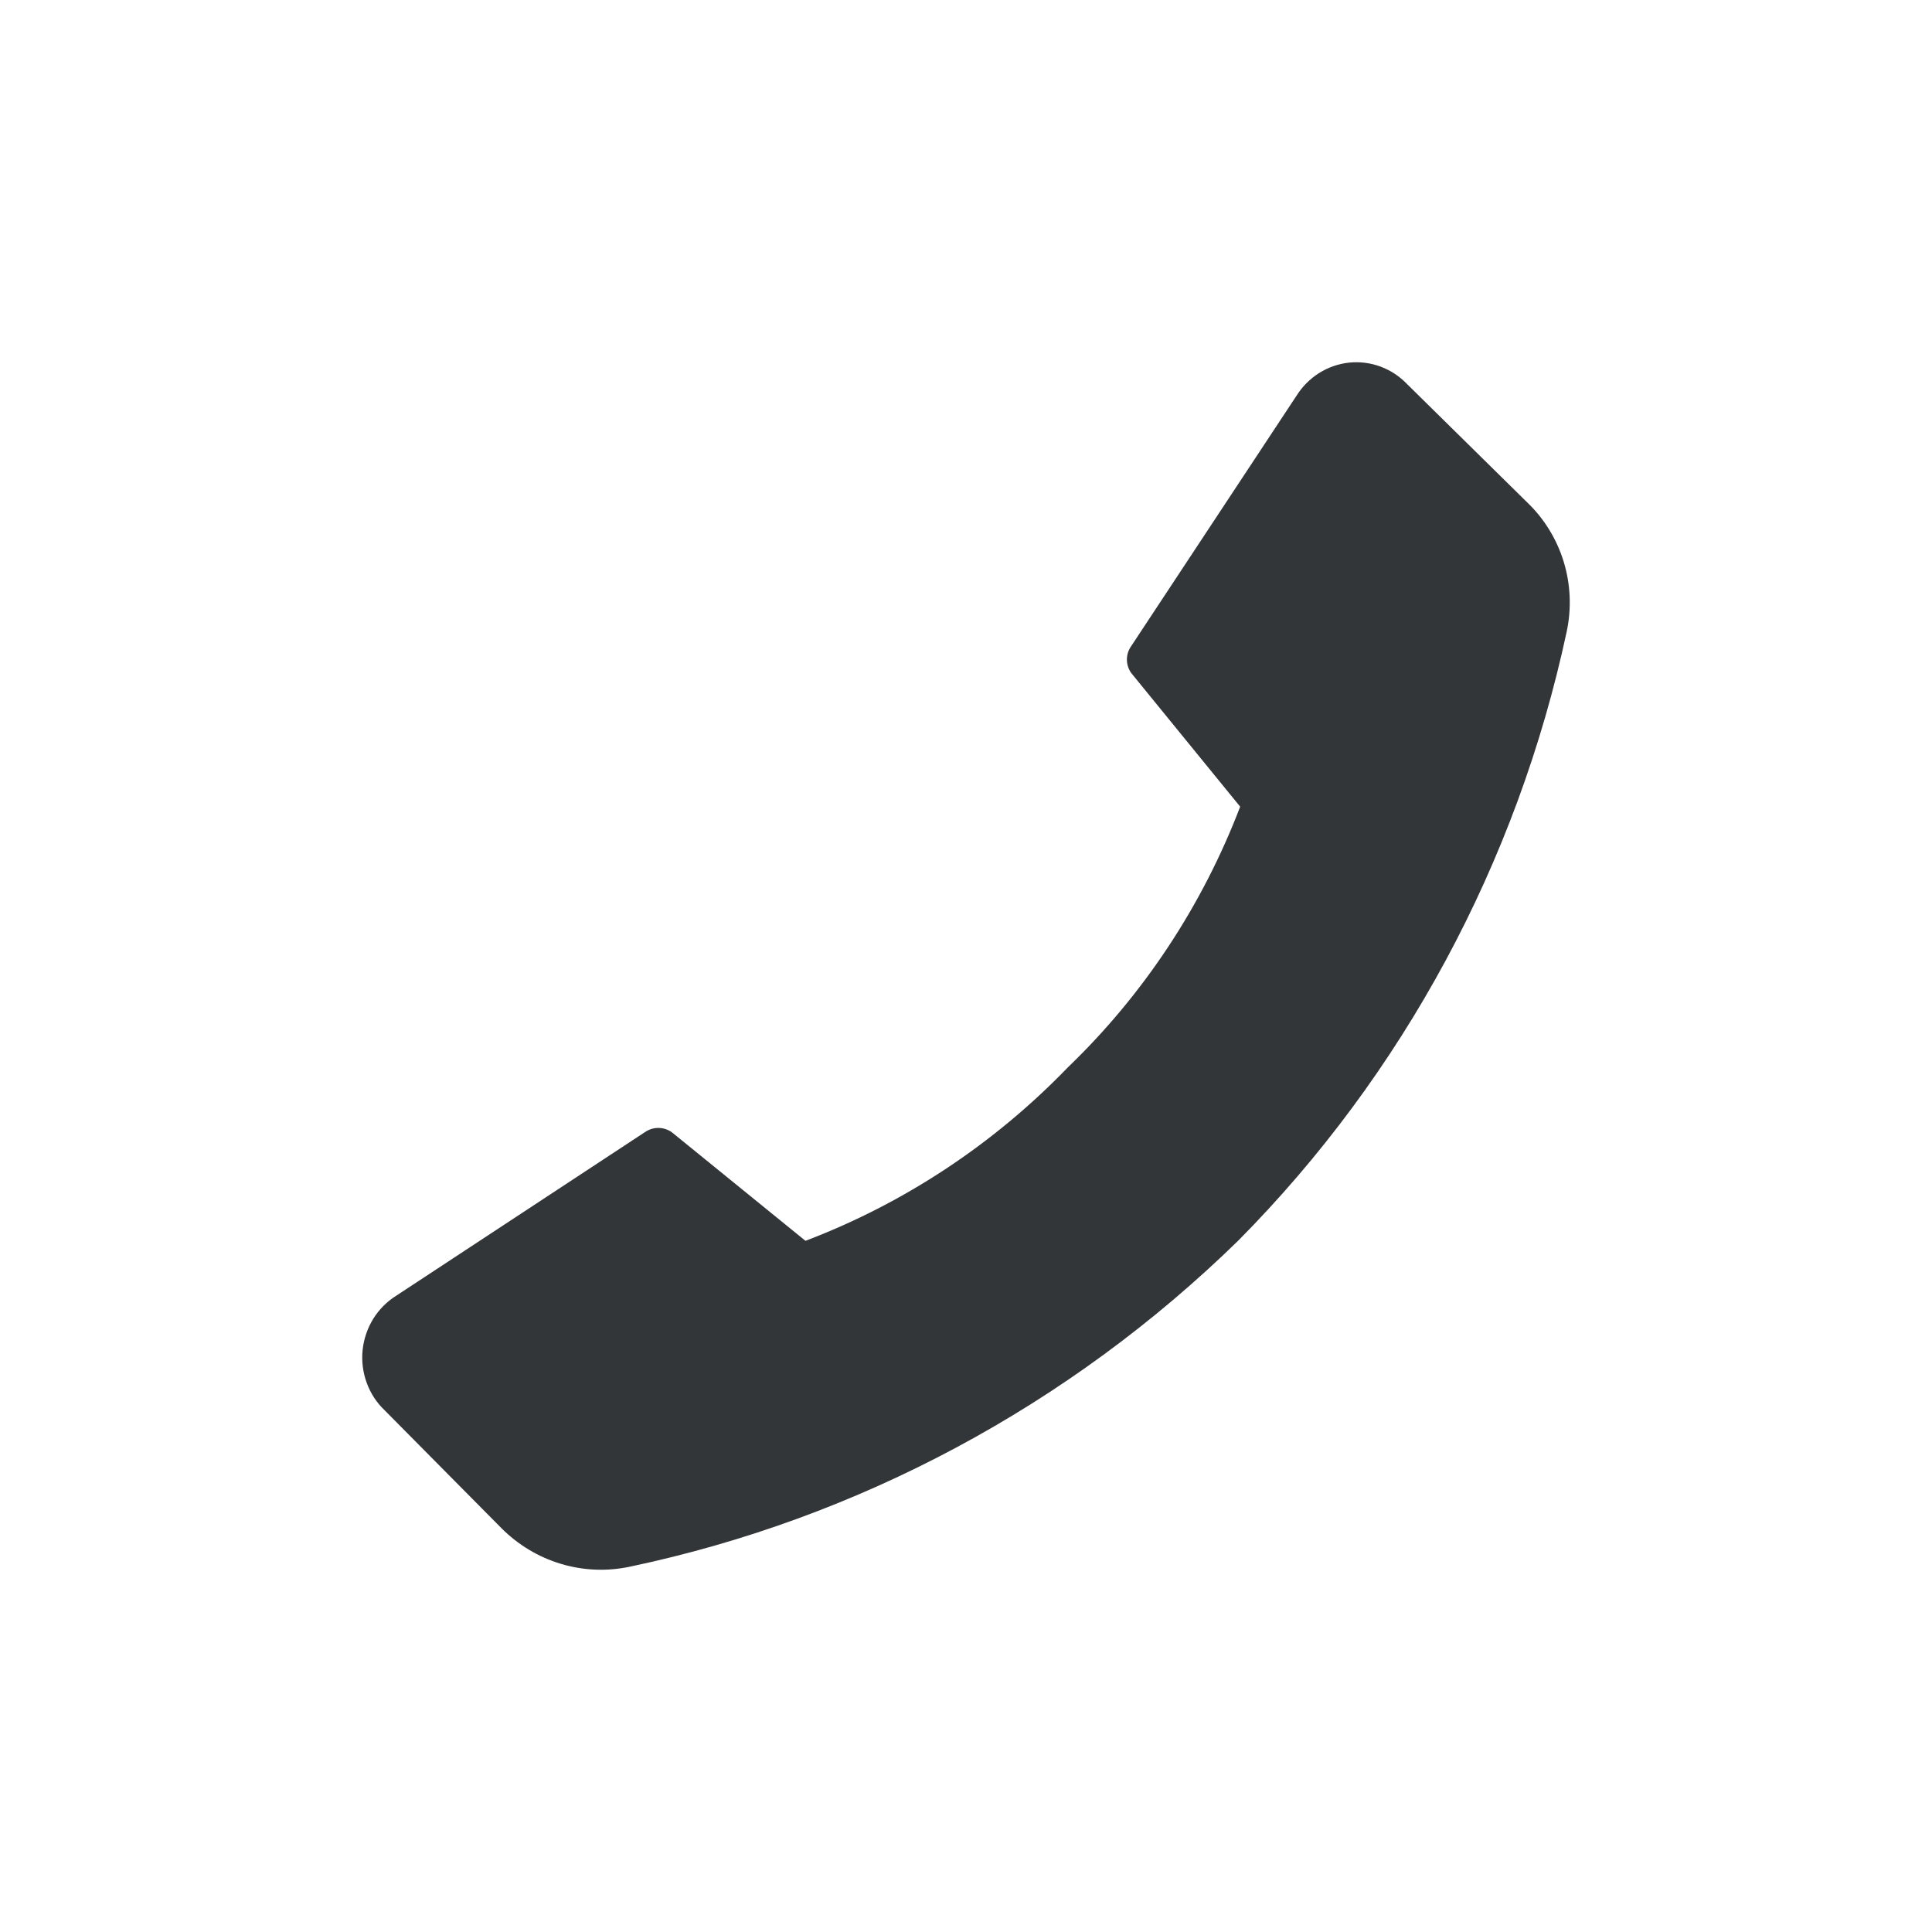 <svg width="32" height="32" viewBox="0 0 32 32" fill="none" xmlns="http://www.w3.org/2000/svg">
<path d="M17.687 17.679C16.461 18.949 14.977 19.93 13.341 20.552L11.127 18.753C11.061 18.707 10.983 18.682 10.903 18.682C10.824 18.682 10.746 18.707 10.68 18.753L6.569 21.457C6.413 21.553 6.281 21.685 6.183 21.842C6.086 21.999 6.025 22.177 6.006 22.362C5.987 22.547 6.011 22.733 6.075 22.907C6.139 23.082 6.242 23.238 6.376 23.364L8.302 25.308C8.578 25.586 8.917 25.79 9.289 25.902C9.661 26.014 10.054 26.03 10.434 25.949C14.22 25.151 17.711 23.28 20.506 20.552C23.238 17.796 25.13 14.29 25.95 10.459C26.031 10.077 26.014 9.681 25.901 9.308C25.787 8.935 25.582 8.598 25.304 8.33L23.307 6.363C23.183 6.233 23.033 6.134 22.866 6.072C22.7 6.01 22.521 5.988 22.345 6.006C22.169 6.025 21.999 6.084 21.848 6.179C21.698 6.274 21.57 6.402 21.474 6.555L18.738 10.699C18.691 10.764 18.665 10.843 18.665 10.924C18.665 11.005 18.691 11.084 18.738 11.149L20.541 13.361C19.915 14.999 18.94 16.474 17.687 17.679V17.679Z" fill="#333638"/>
</svg>
